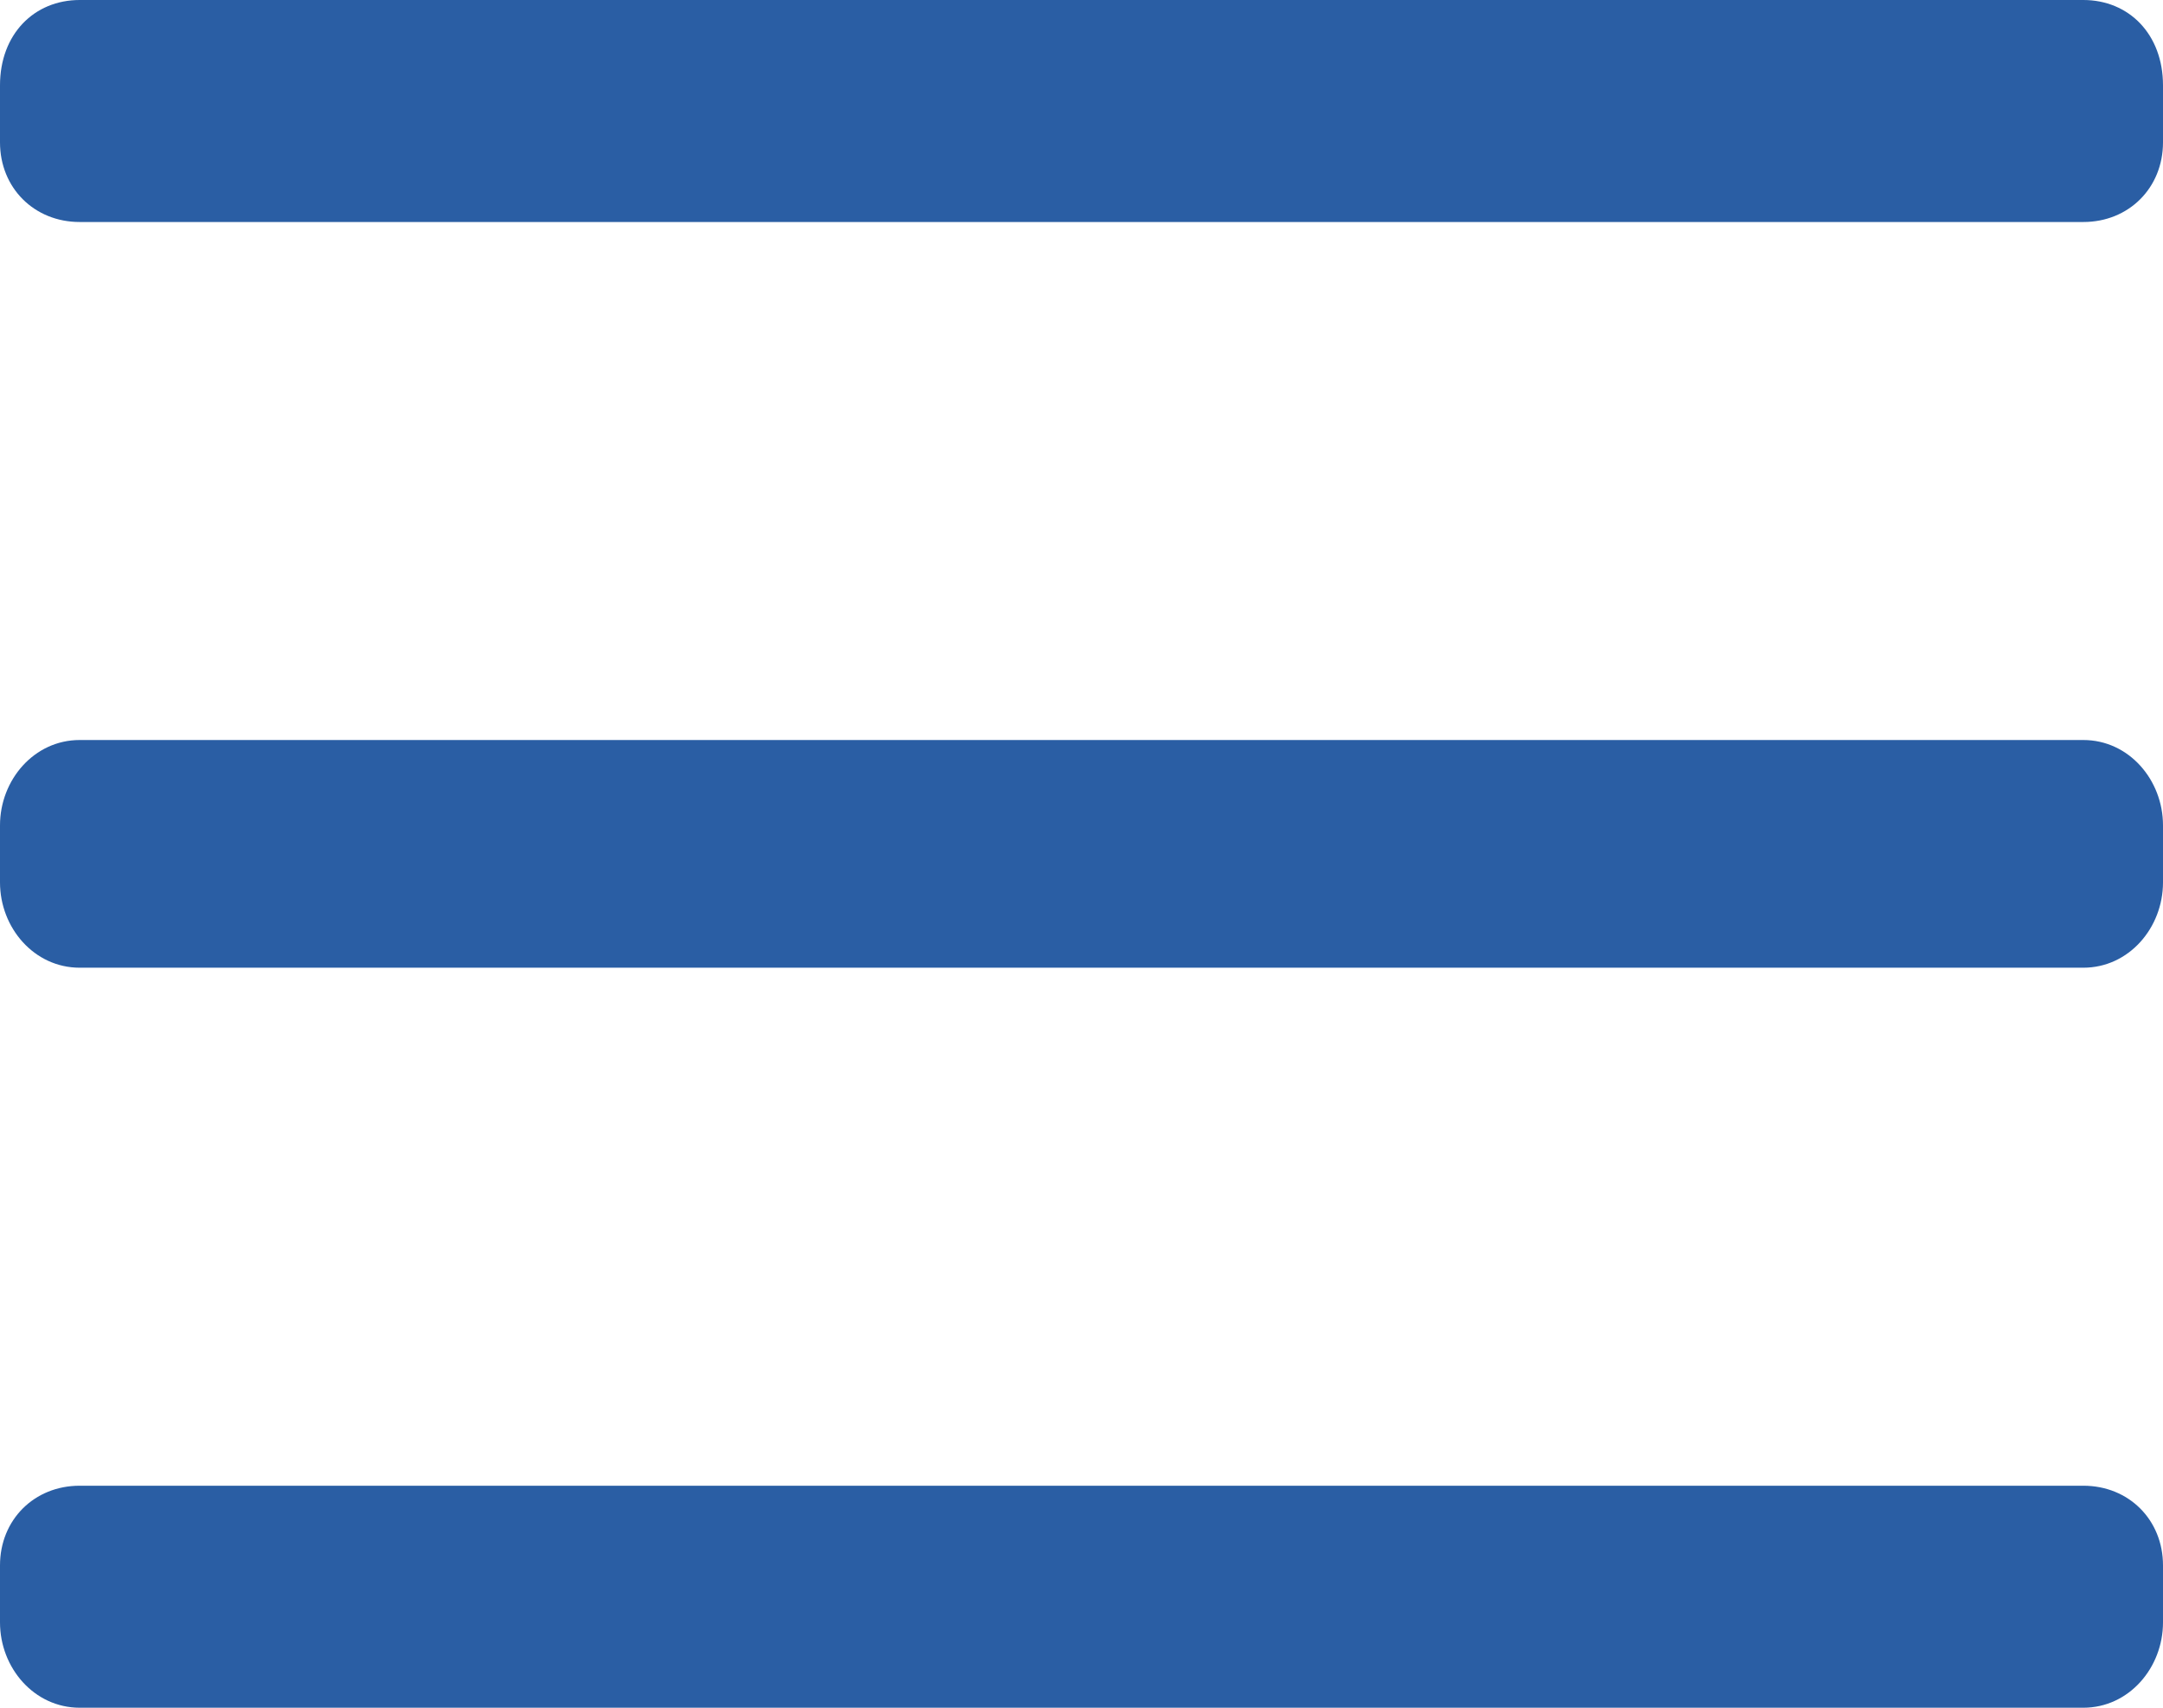 <svg version="1.2" xmlns="http://www.w3.org/2000/svg" viewBox="0 0 38 30" width="38" height="30"><style>.a{fill:#2a5ea4}</style><path class="a" d="m1.4 26.1h35.2c0.8 0 1.4 0.6 1.4 1.4v1c0 0.8-0.6 1.5-1.4 1.5h-35.2c-0.8 0-1.4-0.7-1.4-1.5v-1c0-0.8 0.6-1.4 1.4-1.4z"/><path class="a" d="m1.4 13h35.2c0.8 0 1.4 0.7 1.4 1.5v1c0 0.8-0.6 1.5-1.4 1.5h-35.2c-0.8 0-1.4-0.7-1.4-1.5v-1c0-0.8 0.6-1.5 1.4-1.5z"/><path class="a" d="m1.4 0h35.2c0.8 0 1.4 0.6 1.4 1.5v1c0 0.8-0.6 1.4-1.4 1.4h-35.2c-0.8 0-1.4-0.6-1.4-1.4v-1c0-0.9 0.6-1.5 1.4-1.5z"/></svg>